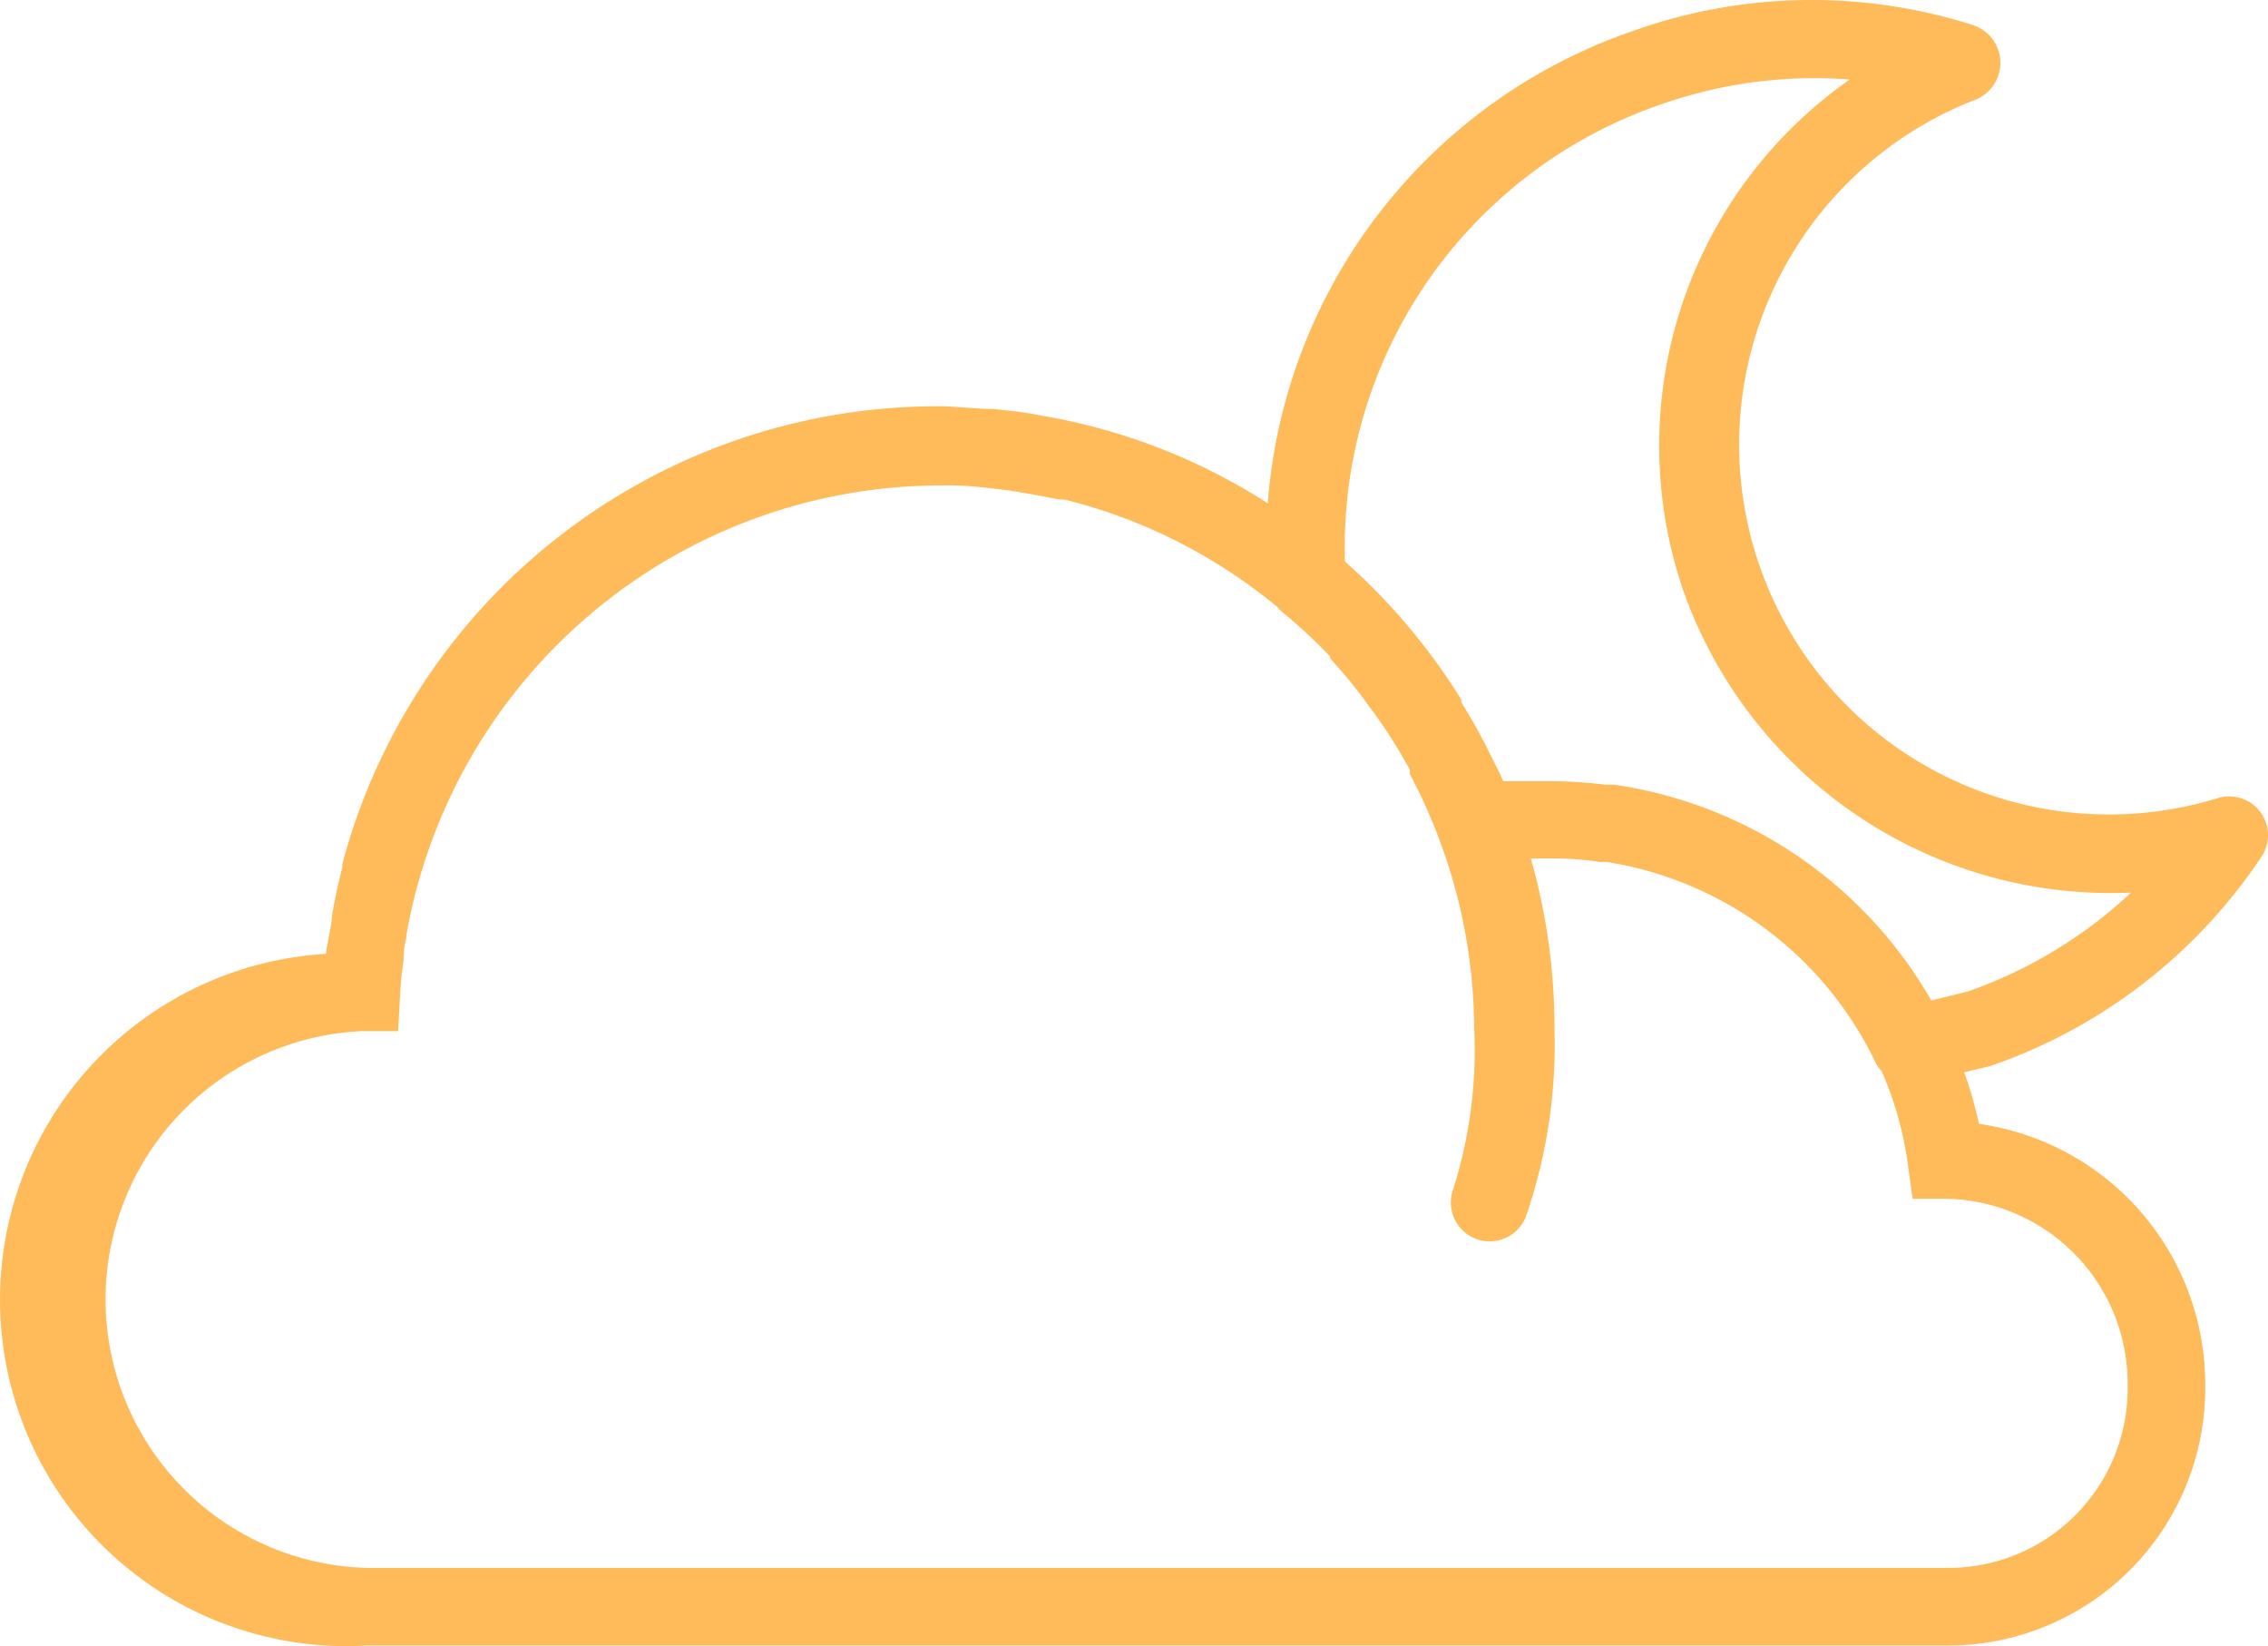 <svg xmlns="http://www.w3.org/2000/svg" width="58.449" height="42.414" viewBox="0 0 58.449 42.414">
  <path id="night" d="M60.79,31.69a1,1,0,0,0-1.1-.34,9.53,9.53,0,0,1-6.23-18,1.023,1.023,0,0,0-.06-1.92,13.69,13.69,0,0,0-8.74.14h0a14,14,0,0,0-9.44,12.18,15.55,15.55,0,0,0-5.78-2.25c-.25-.05-.49-.09-.74-.12l-.56-.06c-.47,0-.93-.07-1.41-.07a15.88,15.88,0,0,0-15.36,11.8.24.24,0,0,1,0,.08c-.1.4-.19.8-.26,1.22a4.089,4.089,0,0,1-.09.58c-.03.2-.06.29-.07.43A8.925,8.925,0,1,0,12,53.18H52.83a6.63,6.63,0,0,0,6.55-6.68,6.78,6.78,0,0,0-5.83-6.76,11.33,11.33,0,0,0-.38-1.33l.67-.16a13.78,13.78,0,0,0,7-5.41A1,1,0,0,0,60.79,31.69ZM57.38,46.5a4.62,4.62,0,0,1-4.55,4.68H12a6.92,6.92,0,0,1-.13-13.83h.94l.05-.94a8.942,8.942,0,0,1,.09-.89,2.042,2.042,0,0,1,.07-.57v-.06a14,14,0,0,1,13.71-11.6,8.515,8.515,0,0,1,1.24.06l.53.06.61.1.73.14h.13a13.82,13.82,0,0,1,5.52,2.79.353.353,0,0,0,.09.1,13.63,13.63,0,0,1,1.25,1.16v.05a12.17,12.17,0,0,1,1,1.23l.18.24a14.1,14.1,0,0,1,.87,1.39.54.54,0,0,1,0,.11,14.268,14.268,0,0,1,.66,1.43,14,14,0,0,1,1,5.11A11.81,11.81,0,0,1,40,41.42a1,1,0,1,0,1.88.69,13.6,13.6,0,0,0,.73-4.81A16,16,0,0,0,42,32.9h.57a8.109,8.109,0,0,1,1.21.09h.17a9.29,9.29,0,0,1,6.92,5.14,1,1,0,0,0,.17.25,8.93,8.93,0,0,1,.68,2.43l.12.86h.88a4.76,4.76,0,0,1,4.66,4.83ZM53.26,36.33l-.94.23A11.28,11.28,0,0,0,44.14,31h-.22a12.44,12.44,0,0,0-1.37-.09H41.29c-.1-.23-.22-.46-.33-.68a14.632,14.632,0,0,0-.75-1.35v-.07a16.07,16.07,0,0,0-3-3.56,12.06,12.06,0,0,1,8.15-11.78,11.94,11.94,0,0,1,4.86-.64A11.52,11.52,0,0,0,45.93,26a11.68,11.68,0,0,0,11.54,7.78A11.93,11.93,0,0,1,53.26,36.33Z" transform="translate(-2.549 -10.782)" fill="#ffba5a"/>
</svg>
